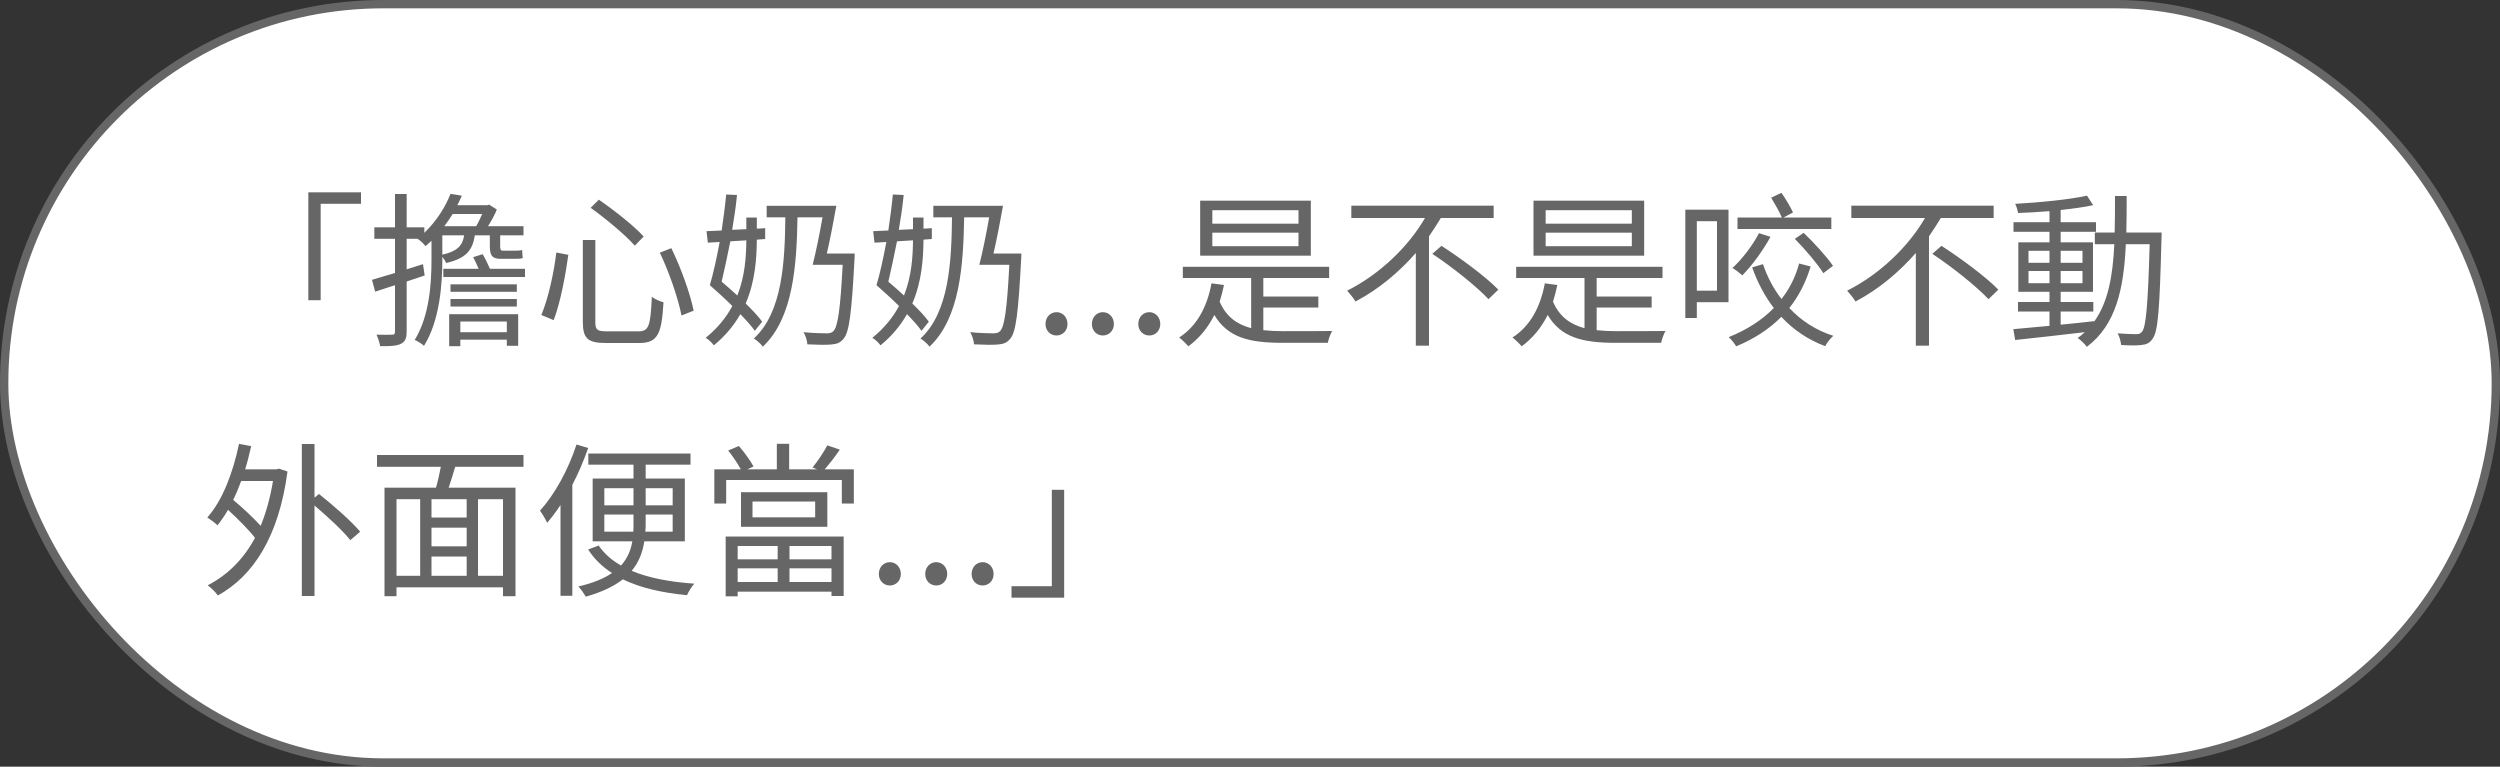<svg width="300" height="92" viewBox="0 0 300 92" fill="none" xmlns="http://www.w3.org/2000/svg">
<rect x="0" y="0" width="300" height="92" fill="#333333" stroke="none"/>
<rect x="0.5" y="0.5" width="299" height="91" rx="45.5" fill="white"/>
<path d="M37 23.08H43.32V24.46H38.48V36.02H37V23.08ZM57.86 25.68H54.32C54.02 26.16 53.68 26.66 53.32 27.14H57.14C57.4 26.72 57.64 26.18 57.86 25.68ZM53.08 28.24V30.56C54.86 30.16 55.5 29.5 55.7 28.24H53.08ZM58.78 28.24H56.98C56.72 30.02 55.92 31.02 53.54 31.56C53.46 31.36 53.28 31.06 53.08 30.82V31.1C53.08 34.08 52.78 38.46 50.88 41.5C50.66 41.28 50.08 40.9 49.76 40.8C51.56 37.88 51.78 33.92 51.78 31.1V28.9C51.54 29.12 51.32 29.32 51.06 29.54C50.84 29.24 50.42 28.84 50.1 28.66H48.8V32.32L50.76 31.7L50.96 33.06L48.8 33.78V39.8C48.8 40.62 48.6 41.02 48.1 41.26C47.64 41.5 46.88 41.56 45.62 41.54C45.56 41.18 45.38 40.58 45.18 40.16C46.04 40.18 46.84 40.18 47.06 40.16C47.3 40.16 47.4 40.1 47.4 39.8V34.22L45.02 35L44.64 33.58C45.4 33.36 46.34 33.06 47.4 32.76V28.66H44.92V27.28H47.4V23.28H48.8V27.28H50.92V27.94C52.44 26.48 53.5 24.72 54.06 23.26L55.42 23.48C55.26 23.86 55.08 24.22 54.88 24.62H58.48L58.7 24.56L59.62 25.14C59.36 25.8 58.96 26.52 58.56 27.14H62.82V28.24H60.02V29.52C60.02 29.94 60.06 30.08 60.36 30.08H61.68C61.94 30.08 62.42 30.08 62.66 30C62.68 30.34 62.68 30.66 62.74 30.96C62.54 31.06 62.1 31.06 61.72 31.06H60.06C58.98 31.06 58.78 30.56 58.78 29.5V28.24ZM60.82 38.58H55.24V39.86H60.82V38.58ZM53.9 41.54V37.7H62.18V41.5H60.82V40.76H55.24V41.54H53.9ZM54.06 36.78V35.88H62.02V36.78H54.06ZM62.02 34.12V35.02H54.06V34.12H62.02ZM58.8 32.26H63V33.24H53.2V32.26H57.44C57.24 31.78 57 31.28 56.78 30.86L57.92 30.5C58.24 31.04 58.56 31.74 58.8 32.26ZM70.88 24.94L71.86 23.96C73.72 25.24 76.1 27.12 77.24 28.38L76.18 29.48C75.08 28.24 72.76 26.28 70.88 24.94ZM79.18 30.32L80.56 29.78C81.72 32.16 82.82 35.22 83.24 37.28L81.78 37.86C81.38 35.8 80.3 32.66 79.18 30.32ZM66.76 30.3L68.2 30.58C67.88 32.92 67.26 36.3 66.44 38.42L64.96 37.8C65.82 35.76 66.48 32.64 66.76 30.3ZM69.94 28.8H71.44V38.66C71.44 39.58 71.68 39.76 72.82 39.76H76.64C77.88 39.76 78.06 39.06 78.22 35.62C78.58 35.9 79.2 36.16 79.62 36.28C79.4 40.06 78.94 41.16 76.72 41.16H72.7C70.54 41.16 69.94 40.62 69.94 38.64V28.8ZM89.56 28.84L87.64 28.96C87.3 30.7 86.92 32.4 86.6 33.8C87.2 34.3 87.84 34.88 88.48 35.46C89.4 33.14 89.54 30.8 89.56 28.84ZM91.46 38.6L90.58 39.7C90.18 39.12 89.54 38.42 88.84 37.7C88.1 39 87.08 40.28 85.66 41.44C85.46 41.16 85 40.7 84.68 40.54C86.14 39.36 87.18 38.04 87.88 36.72C87 35.84 86.04 34.98 85.18 34.22C85.58 32.88 86 31 86.36 29.04L84.94 29.12L84.78 27.74L86.6 27.66C86.82 26.16 87.02 24.66 87.14 23.34L88.44 23.4C88.32 24.7 88.1 26.14 87.86 27.58L89.56 27.5V26.1H90.82V27.44L91.82 27.38V28.68L90.82 28.76C90.8 31.04 90.62 33.76 89.48 36.42C90.28 37.2 91 37.96 91.46 38.6ZM99.22 30.42H102.56C102.56 30.42 102.56 30.9 102.54 31.1C102.2 37.5 101.92 39.88 101.22 40.66C100.82 41.14 100.44 41.28 99.76 41.34C99.16 41.4 98.06 41.38 96.88 41.32C96.86 40.88 96.68 40.28 96.42 39.86C97.62 39.98 98.76 40 99.2 40C99.58 40 99.8 39.94 100 39.74C100.54 39.22 100.84 37.14 101.12 31.78H97.52C97.9 30.28 98.36 28.06 98.7 26.08H95.7C95.6 31.8 95.2 38.16 91.54 41.6C91.32 41.28 90.82 40.84 90.46 40.62C93.9 37.48 94.18 31.4 94.24 26.08H92V24.7H100.36C100.04 26.5 99.62 28.7 99.22 30.42ZM109.56 28.84L107.64 28.96C107.3 30.7 106.92 32.4 106.6 33.8C107.2 34.3 107.84 34.88 108.48 35.46C109.4 33.14 109.54 30.8 109.56 28.84ZM111.46 38.6L110.58 39.7C110.18 39.12 109.54 38.42 108.84 37.7C108.1 39 107.08 40.28 105.66 41.44C105.46 41.16 105 40.7 104.68 40.54C106.14 39.36 107.18 38.04 107.88 36.72C107 35.84 106.04 34.98 105.18 34.22C105.58 32.88 106 31 106.36 29.04L104.94 29.12L104.78 27.74L106.6 27.66C106.82 26.16 107.02 24.66 107.14 23.34L108.44 23.4C108.32 24.7 108.1 26.14 107.86 27.58L109.56 27.5V26.1H110.82V27.44L111.82 27.38V28.68L110.82 28.76C110.8 31.04 110.62 33.76 109.48 36.42C110.28 37.2 111 37.96 111.46 38.6ZM119.22 30.42H122.56C122.56 30.42 122.56 30.9 122.54 31.1C122.2 37.5 121.92 39.88 121.22 40.66C120.82 41.14 120.44 41.28 119.76 41.34C119.16 41.4 118.06 41.38 116.88 41.32C116.86 40.88 116.68 40.28 116.42 39.86C117.62 39.98 118.76 40 119.2 40C119.58 40 119.8 39.94 120 39.74C120.54 39.22 120.84 37.14 121.12 31.78H117.52C117.9 30.28 118.36 28.06 118.7 26.08H115.7C115.6 31.8 115.2 38.16 111.54 41.6C111.32 41.28 110.82 40.84 110.46 40.62C113.9 37.48 114.18 31.4 114.24 26.08H112V24.7H120.36C120.04 26.5 119.62 28.7 119.22 30.42ZM126.78 40.26C126.06 40.26 125.46 39.7 125.46 38.88C125.46 38.04 126.06 37.46 126.78 37.46C127.5 37.46 128.1 38.04 128.1 38.88C128.1 39.7 127.5 40.26 126.78 40.26ZM132.346 40.26C131.626 40.26 131.026 39.7 131.026 38.88C131.026 38.04 131.626 37.46 132.346 37.46C133.066 37.46 133.666 38.04 133.666 38.88C133.666 39.7 133.066 40.26 132.346 40.26ZM137.913 40.26C137.193 40.26 136.593 39.7 136.593 38.88C136.593 38.04 137.193 37.46 137.913 37.46C138.633 37.46 139.233 38.04 139.233 38.88C139.233 39.7 138.633 40.26 137.913 40.26ZM155.819 26.84V25.22H145.479V26.84H155.819ZM155.819 29.54V27.92H145.479V29.54H155.819ZM157.299 24.08V30.68H144.019V24.08H157.299ZM151.599 36.9V39.62C152.319 39.7 153.119 39.74 153.959 39.74C154.699 39.74 158.839 39.74 159.859 39.72C159.659 40.06 159.419 40.7 159.339 41.14H153.899C149.879 41.14 147.339 40.5 145.719 37.8C144.939 39.36 143.899 40.6 142.599 41.56C142.399 41.3 141.819 40.74 141.499 40.5C143.579 39.16 144.839 36.92 145.379 34L146.879 34.2C146.739 34.9 146.559 35.56 146.359 36.2C147.139 38 148.419 38.92 150.139 39.38V33.36H141.939V32.02H159.499V33.36H151.599V35.58H158.199V36.9H151.599ZM179.239 26.16H172.899C172.459 26.9 171.979 27.62 171.479 28.36V41.48H169.899V30.36C167.879 32.66 165.439 34.72 162.659 36.18C162.439 35.8 161.959 35.22 161.659 34.88C165.599 32.9 169.019 29.58 170.999 26.16H162.159V24.68H179.239V26.16ZM171.879 30.46L172.979 29.5C175.299 31 178.339 33.24 179.799 34.76L178.619 35.9C177.199 34.38 174.239 32.02 171.879 30.46ZM195.819 26.84V25.22H185.479V26.84H195.819ZM195.819 29.54V27.92H185.479V29.54H195.819ZM197.299 24.08V30.68H184.019V24.08H197.299ZM191.599 36.9V39.62C192.319 39.7 193.119 39.74 193.959 39.74C194.699 39.74 198.839 39.74 199.859 39.72C199.659 40.06 199.419 40.7 199.339 41.14H193.899C189.879 41.14 187.339 40.5 185.719 37.8C184.939 39.36 183.899 40.6 182.599 41.56C182.399 41.3 181.819 40.74 181.499 40.5C183.579 39.16 184.839 36.92 185.379 34L186.879 34.2C186.739 34.9 186.559 35.56 186.359 36.2C187.139 38 188.419 38.92 190.139 39.38V33.36H181.939V32.02H199.499V33.36H191.599V35.58H198.199V36.9H191.599ZM219.759 26.1V27.48H208.499V26.1H213.819C213.559 25.46 212.979 24.46 212.539 23.72L213.779 23.14C214.299 23.9 214.879 24.86 215.159 25.5L214.019 26.1H219.759ZM215.379 28.66L216.439 27.94C217.699 29.14 219.239 30.84 219.959 31.9L218.799 32.78C218.119 31.68 216.619 29.92 215.379 28.66ZM211.079 27.98L212.459 28.42C211.559 30.06 210.239 31.88 209.079 33.04C208.819 32.8 208.239 32.36 207.899 32.16C209.059 31.08 210.299 29.48 211.079 27.98ZM206.039 26.54H203.619V34.88H206.039V26.54ZM207.419 25.16V36.26H203.619V38.16H202.239V25.16H207.419ZM215.899 31.62L217.279 31.98C216.699 33.88 215.839 35.56 214.719 36.96C216.139 38.48 217.919 39.64 219.999 40.3C219.659 40.58 219.239 41.14 219.019 41.54C216.959 40.76 215.199 39.58 213.759 38.02C212.319 39.48 210.519 40.66 208.339 41.56C208.159 41.24 207.759 40.72 207.439 40.46C209.619 39.58 211.439 38.42 212.859 36.96C211.779 35.56 210.899 33.9 210.259 32.08L211.559 31.7C212.079 33.24 212.819 34.64 213.779 35.88C214.759 34.64 215.459 33.22 215.899 31.62ZM239.239 26.16H232.899C232.459 26.9 231.979 27.62 231.479 28.36V41.48H229.899V30.36C227.879 32.66 225.439 34.72 222.659 36.18C222.439 35.8 221.959 35.22 221.659 34.88C225.599 32.9 229.019 29.58 230.999 26.16H222.159V24.68H239.239V26.16ZM231.879 30.46L232.979 29.5C235.299 31 238.339 33.24 239.799 34.76L238.619 35.9C237.199 34.38 234.239 32.02 231.879 30.46ZM243.419 33.98H245.939V32.52H243.419V33.98ZM243.419 30.1V31.54H245.939V30.1H243.419ZM249.899 30.1H247.279V31.54H249.899V30.1ZM249.899 33.98V32.52H247.279V33.98H249.899ZM255.159 27.9H259.399C259.399 27.9 259.379 28.46 259.379 28.66C259.159 37.04 258.979 39.82 258.299 40.66C257.959 41.18 257.559 41.34 256.959 41.4C256.399 41.48 255.459 41.46 254.539 41.4C254.499 41 254.339 40.38 254.119 40C255.079 40.08 255.959 40.1 256.339 40.1C256.679 40.1 256.859 40.04 257.059 39.78C257.519 39.2 257.759 36.56 257.959 29.3H255.099C254.859 34.62 253.939 38.98 250.419 41.62C250.199 41.3 249.679 40.8 249.319 40.56C249.639 40.34 249.919 40.1 250.179 39.86C247.159 40.22 244.059 40.56 241.819 40.8L241.599 39.5C242.799 39.4 244.299 39.26 245.939 39.1V37.38H242.159V36.24H245.939V35.02H242.199V29.08H245.939V27.82H241.619V26.66H245.939V25.34C244.659 25.44 243.359 25.52 242.179 25.56C242.119 25.24 241.979 24.76 241.819 24.46C244.779 24.3 248.379 23.94 250.439 23.48L251.179 24.62C250.099 24.86 248.739 25.04 247.279 25.2V26.66H251.519V27.82H247.279V29.08H251.159V35.02H247.279V36.24H251.199V37.38H247.279V38.96C248.579 38.84 249.939 38.7 251.279 38.54V38.62C252.999 36.26 253.539 33.04 253.719 29.3H251.379V27.9H253.759C253.799 26.5 253.799 25.04 253.799 23.52H255.199C255.199 25.02 255.199 26.5 255.159 27.9ZM32.76 57.72H28.94C28.66 58.5 28.34 59.26 27.98 59.98C29.1 60.92 30.4 62.12 31.28 63.1C31.92 61.54 32.42 59.76 32.76 57.72ZM33.18 56.32L33.48 56.24L34.5 56.58C33.46 64.42 30.38 69.12 26.14 71.46C25.9 71.08 25.3 70.5 24.92 70.24C27.24 69.04 29.18 67.18 30.6 64.54C29.84 63.56 28.54 62.26 27.36 61.18C26.96 61.88 26.54 62.48 26.1 63.04C25.86 62.78 25.2 62.3 24.88 62.1C26.7 60.04 27.96 56.74 28.68 53.26L30.14 53.54C29.92 54.5 29.7 55.42 29.42 56.32H33.18ZM37.74 59.72L38.28 59.28C40 60.64 42.16 62.54 43.22 63.8L42.04 64.82C41.14 63.68 39.32 62 37.74 60.66V71.52H36.22V53.28H37.74V59.72ZM60.36 69.1V59.9H57.36V69.1H60.36ZM47.58 59.9V69.1H50.42V59.9H47.58ZM56 62.1V59.9H51.78V62.1H56ZM51.78 66.78V69.1H56V66.78H51.78ZM56 65.56V63.32H51.78V65.56H56ZM62.82 56.02H54.62C54.38 56.86 54.1 57.76 53.84 58.52H61.86V71.54H60.36V70.48H47.58V71.54H46.14V58.52H52.32C52.54 57.76 52.74 56.84 52.9 56.02H45.24V54.6H62.82V56.02ZM69.18 53.34L70.58 53.76C70.06 55.26 69.42 56.78 68.68 58.18V71.5H67.26V60.6C66.76 61.38 66.2 62.1 65.66 62.74C65.5 62.38 65.06 61.62 64.8 61.28C66.56 59.34 68.2 56.36 69.18 53.34ZM72.52 63.8H76C76.02 63.46 76.02 63.08 76.02 62.74V61.74H72.52V63.8ZM72.52 58.58V60.64H76.02V58.58H72.52ZM80.72 58.58H77.48V60.64H80.72V58.58ZM80.72 63.8V61.74H77.48V62.74C77.48 63.08 77.48 63.46 77.44 63.8H80.72ZM82.18 64.96H77.32C77.12 66.22 76.7 67.42 75.8 68.5C77.86 69.36 80.4 69.84 83.32 70.04C83 70.38 82.64 70.98 82.44 71.42C79.46 71.14 76.84 70.54 74.74 69.52C73.7 70.34 72.26 71.04 70.3 71.6C70.1 71.26 69.7 70.68 69.4 70.38C71.18 69.96 72.5 69.42 73.44 68.76C72.28 68.02 71.3 67.08 70.58 65.94L71.84 65.46C72.5 66.44 73.4 67.22 74.52 67.86C75.32 66.98 75.7 66 75.88 64.96H71.12V57.42H76.02V55.76H70.6V54.42H82.86V55.76H77.48V57.42H82.18V64.96ZM93.32 65.52H88.52V67.12H93.32V65.52ZM99.78 67.12V65.52H94.74V67.12H99.78ZM94.74 69.84H99.78V68.2H94.74V69.84ZM88.52 69.84H93.32V68.2H88.52V69.84ZM87.08 71.56V64.38H101.24V71.52H99.78V71H88.52V71.56H87.08ZM97.82 62.08V60.18H90.3V62.08H97.82ZM88.92 59.06H99.28V63.22H88.92V59.06ZM98.96 56.32H102.46V60.42H101.02V57.6H87.14V60.42H85.72V56.32H88.9C88.52 55.64 87.92 54.72 87.38 54.06L88.66 53.52C89.34 54.28 90.06 55.3 90.42 55.98L89.68 56.32H93.22V53.26H94.7V56.32H98.06L97.5 56.1C98.1 55.38 98.86 54.24 99.28 53.44L100.78 53.96C100.22 54.78 99.54 55.66 98.96 56.32ZM106.78 70.26C106.06 70.26 105.46 69.7 105.46 68.88C105.46 68.04 106.06 67.46 106.78 67.46C107.5 67.46 108.1 68.04 108.1 68.88C108.1 69.7 107.5 70.26 106.78 70.26ZM112.346 70.26C111.626 70.26 111.026 69.7 111.026 68.88C111.026 68.04 111.626 67.46 112.346 67.46C113.066 67.46 113.666 68.04 113.666 68.88C113.666 69.7 113.066 70.26 112.346 70.26ZM117.913 70.26C117.193 70.26 116.593 69.7 116.593 68.88C116.593 68.04 117.193 67.46 117.913 67.46C118.633 67.46 119.233 68.04 119.233 68.88C119.233 69.7 118.633 70.26 117.913 70.26ZM127.699 71.72H121.379V70.34H126.219V58.78H127.699V71.72Z" fill="#666666"/>
<rect x="0.5" y="0.5" width="299" height="91" rx="45.5" stroke="#666666"/>
</svg>
